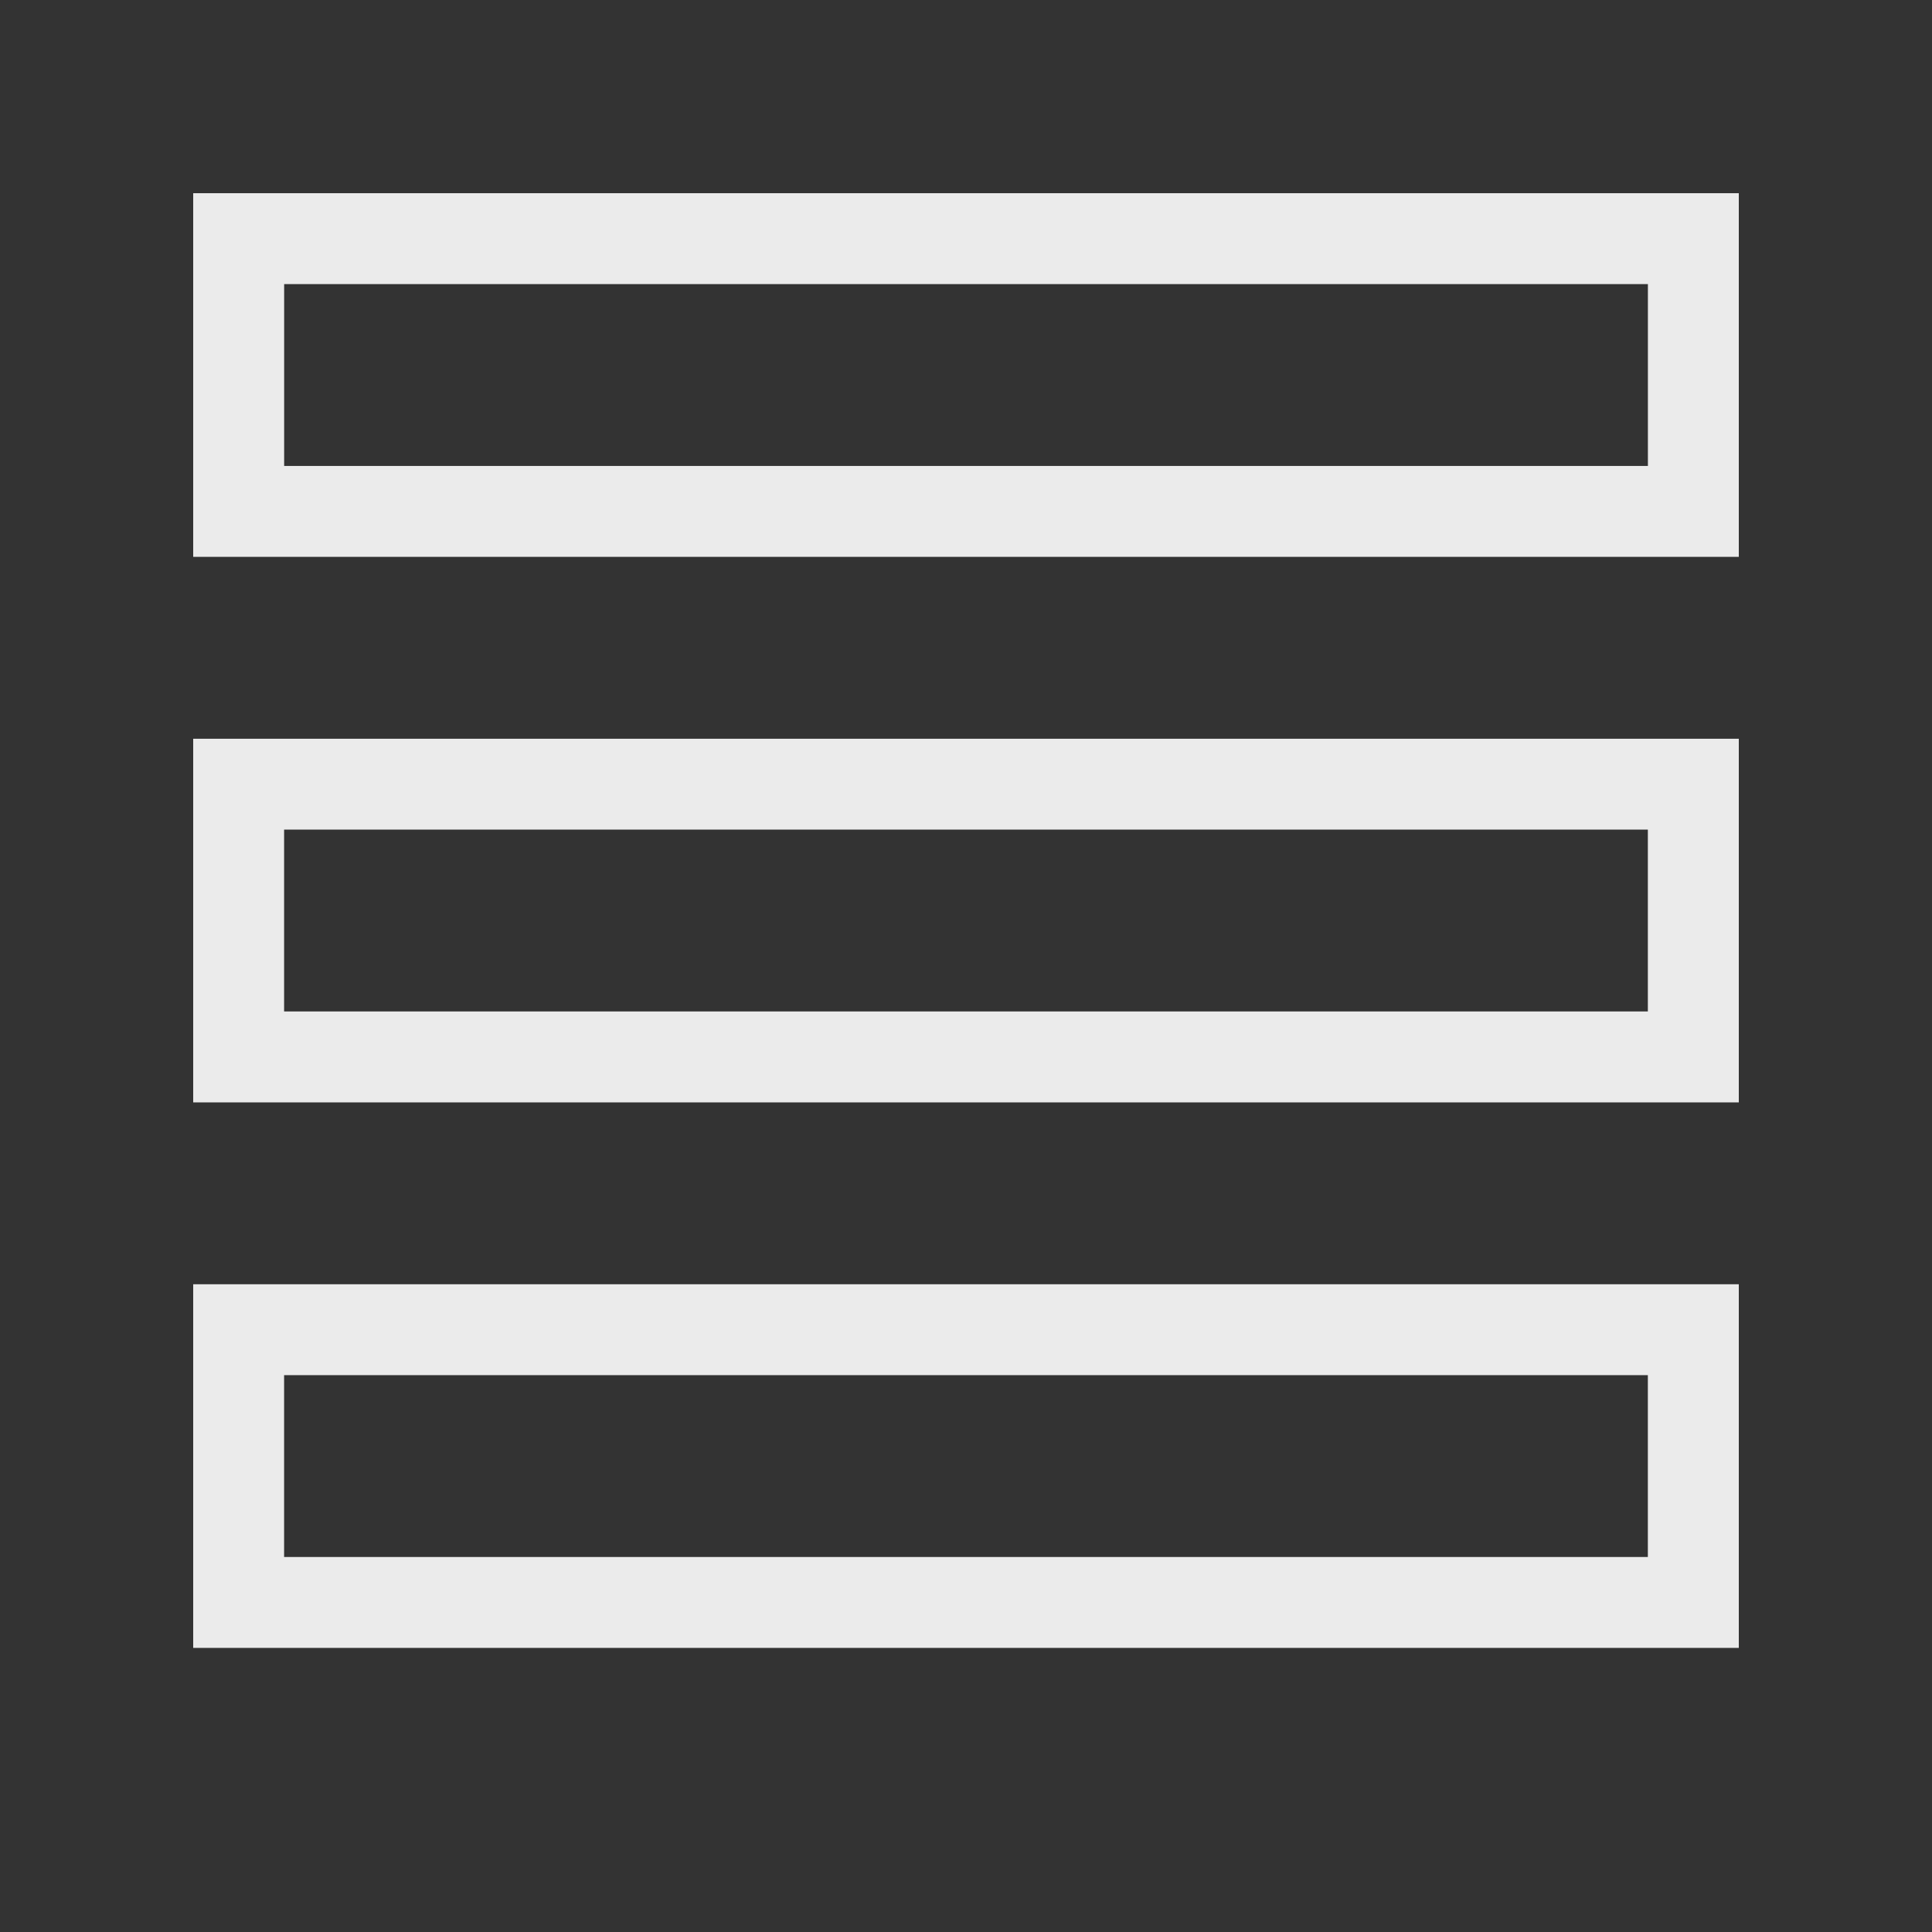 <!-- Generated by IcoMoon.io -->
<svg version="1.1" xmlns="http://www.w3.org/2000/svg" width="40" height="40" viewBox="0 0 40 40">
<rect x="0" y="0" width="40" height="40" fill="#333333" stroke="none"/>
<title>th-view-list</title>
<path fill="#ebebeb" d="M4 4v7.529h32v-7.529h-32zM34.118 9.647h-28.235v-3.765h28.235v3.765zM4 22.824h32v-7.529h-32v7.529zM5.882 17.176h28.235v3.765h-28.235v-3.765zM4 34.118h32v-7.529h-32v7.529zM5.882 28.471h28.235v3.765h-28.235v-3.765z"></path>
</svg>
